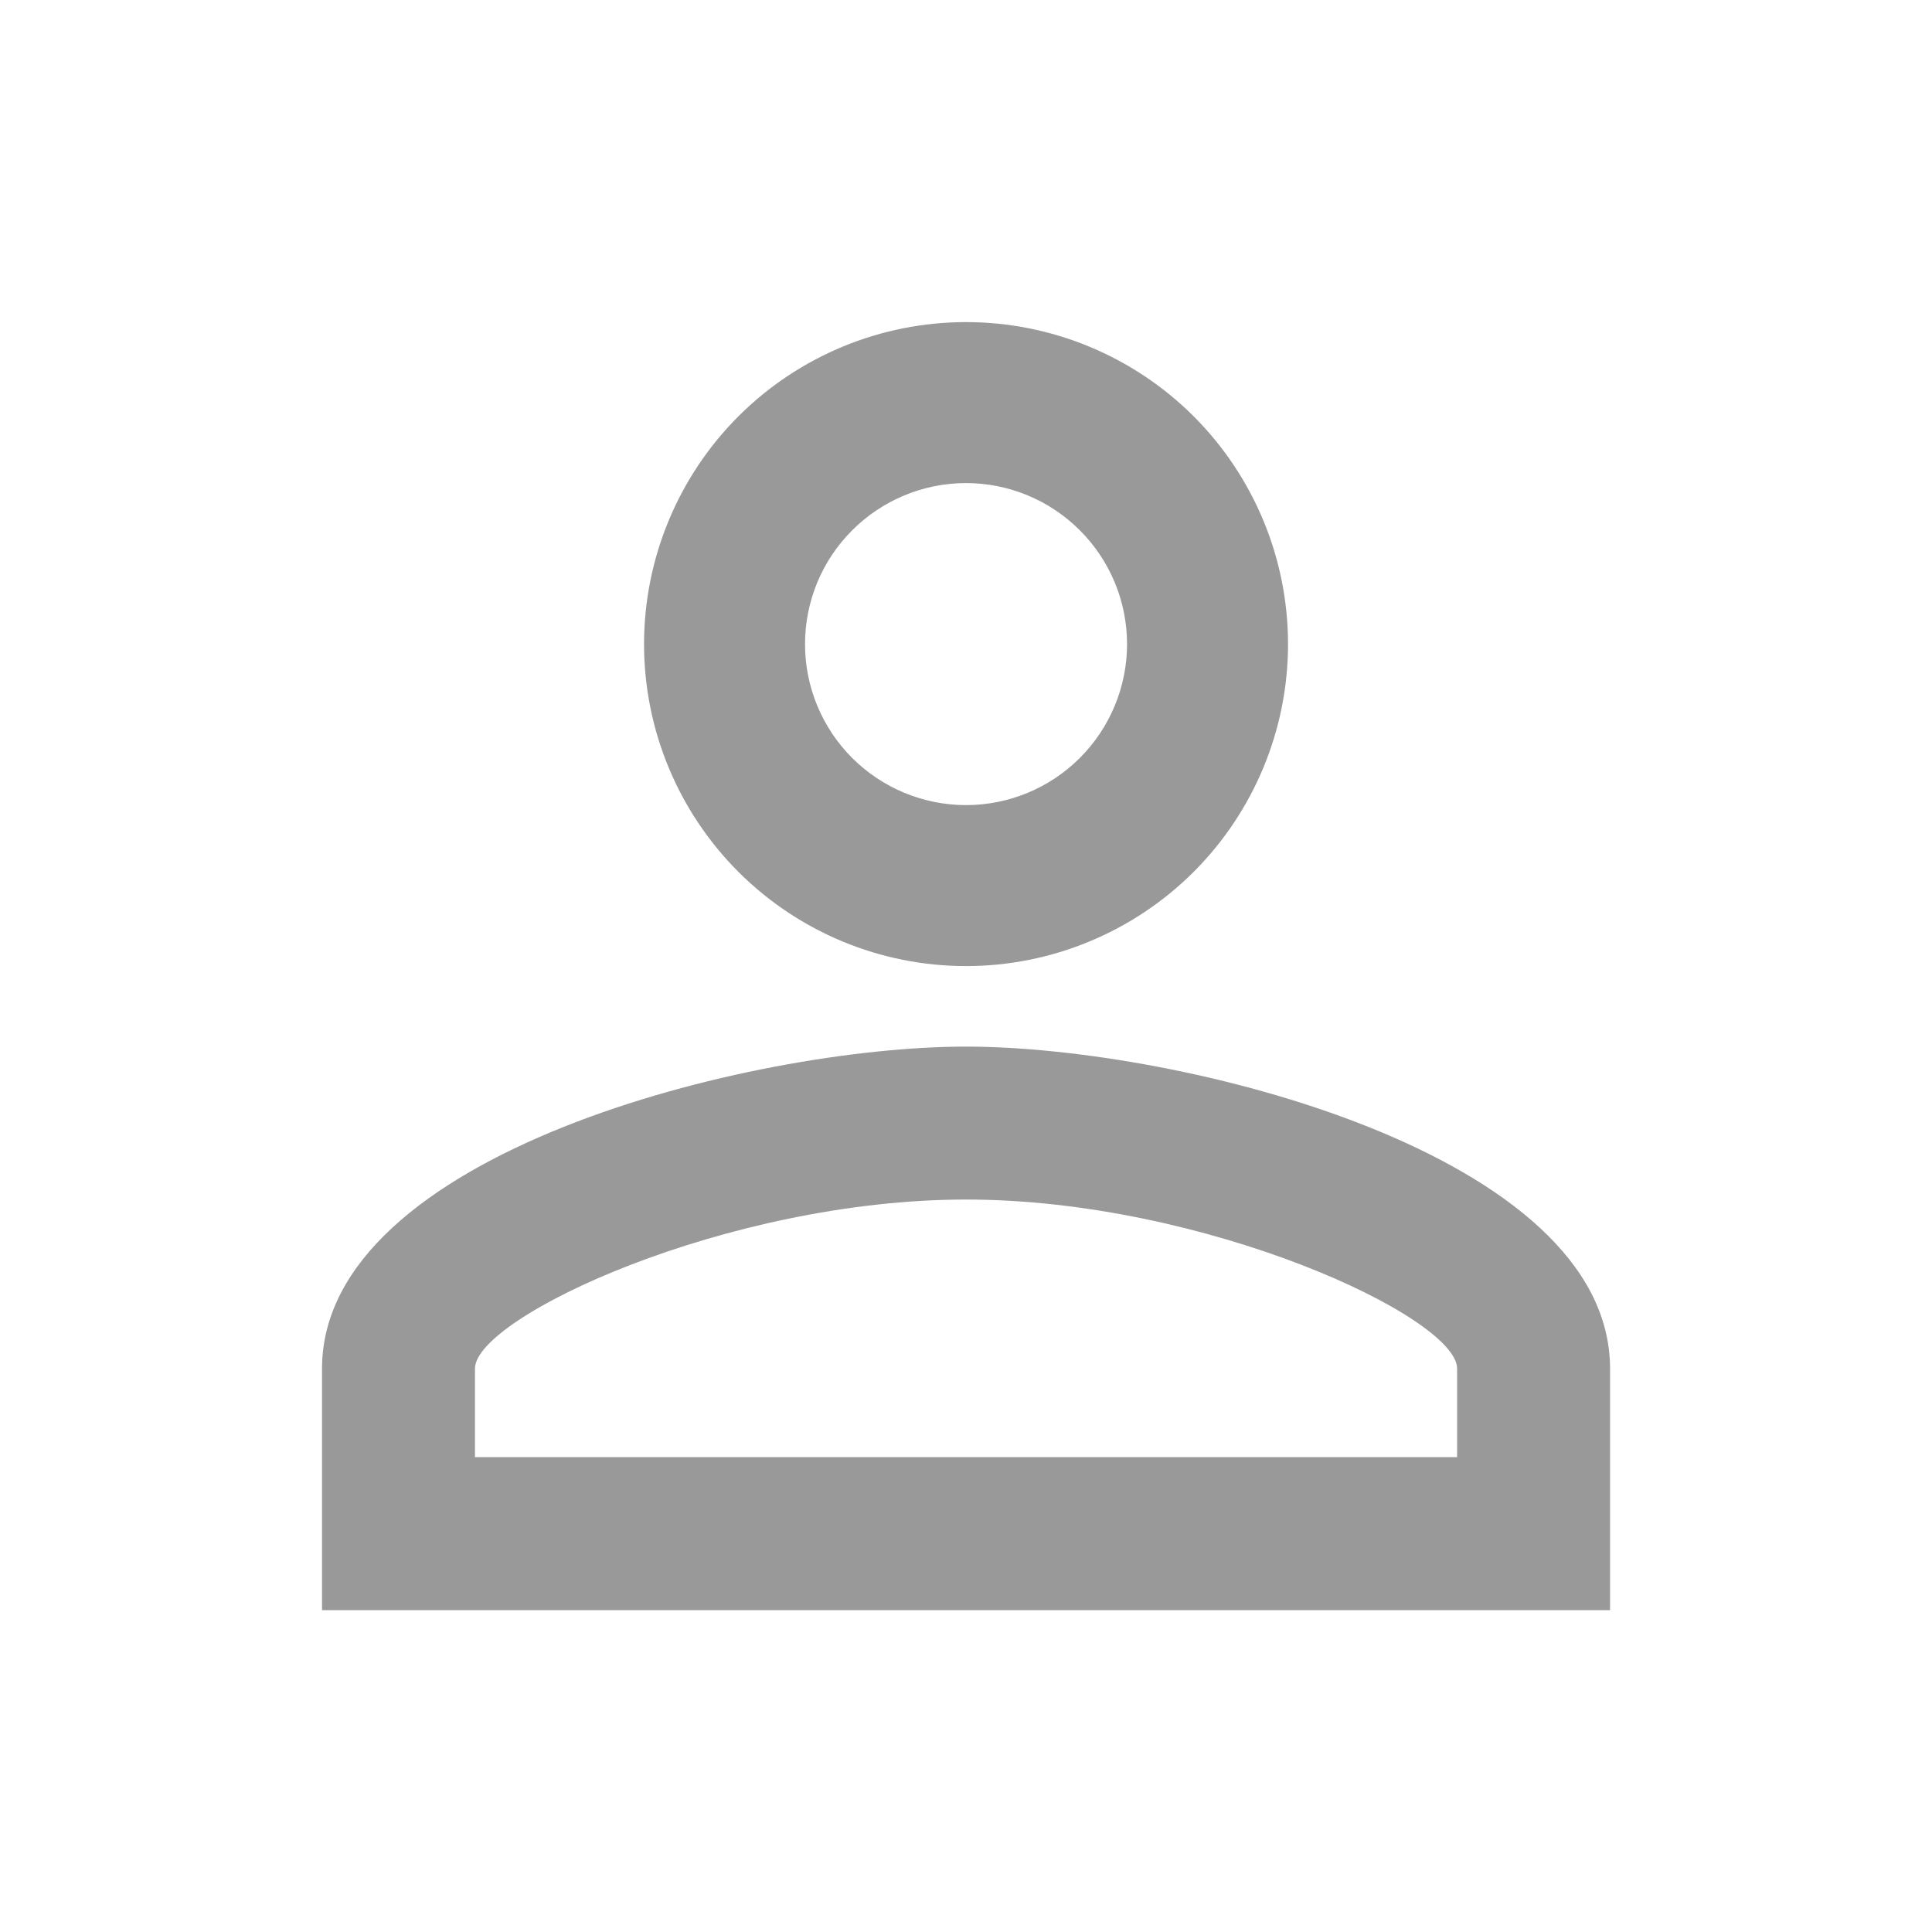 <svg width="25" height="25" viewBox="0 0 25 25" fill="none" xmlns="http://www.w3.org/2000/svg">
  <g opacity="0.4">
    <path d="M12.5 4.168C13.605 4.168 14.665 4.607 15.447 5.388C16.228 6.17 16.667 7.23 16.667 8.335C16.667 9.44 16.228 10.499 15.447 11.281C14.665 12.062 13.605 12.501 12.5 12.501C11.395 12.501 10.335 12.062 9.554 11.281C8.773 10.499 8.334 9.44 8.334 8.335C8.334 7.23 8.773 6.17 9.554 5.388C10.335 4.607 11.395 4.168 12.5 4.168ZM12.5 6.251C11.948 6.251 11.418 6.471 11.027 6.862C10.636 7.252 10.417 7.782 10.417 8.335C10.417 8.887 10.636 9.417 11.027 9.808C11.418 10.198 11.948 10.418 12.5 10.418C13.053 10.418 13.583 10.198 13.973 9.808C14.364 9.417 14.584 8.887 14.584 8.335C14.584 7.782 14.364 7.252 13.973 6.862C13.583 6.471 13.053 6.251 12.5 6.251ZM12.5 13.543C15.282 13.543 20.834 14.928 20.834 17.71V20.835H4.167V17.71C4.167 14.928 9.719 13.543 12.5 13.543ZM12.5 15.522C9.407 15.522 6.146 17.043 6.146 17.71V18.855H18.855V17.71C18.855 17.043 15.594 15.522 12.5 15.522Z" fill="black" />
  </g>
</svg>